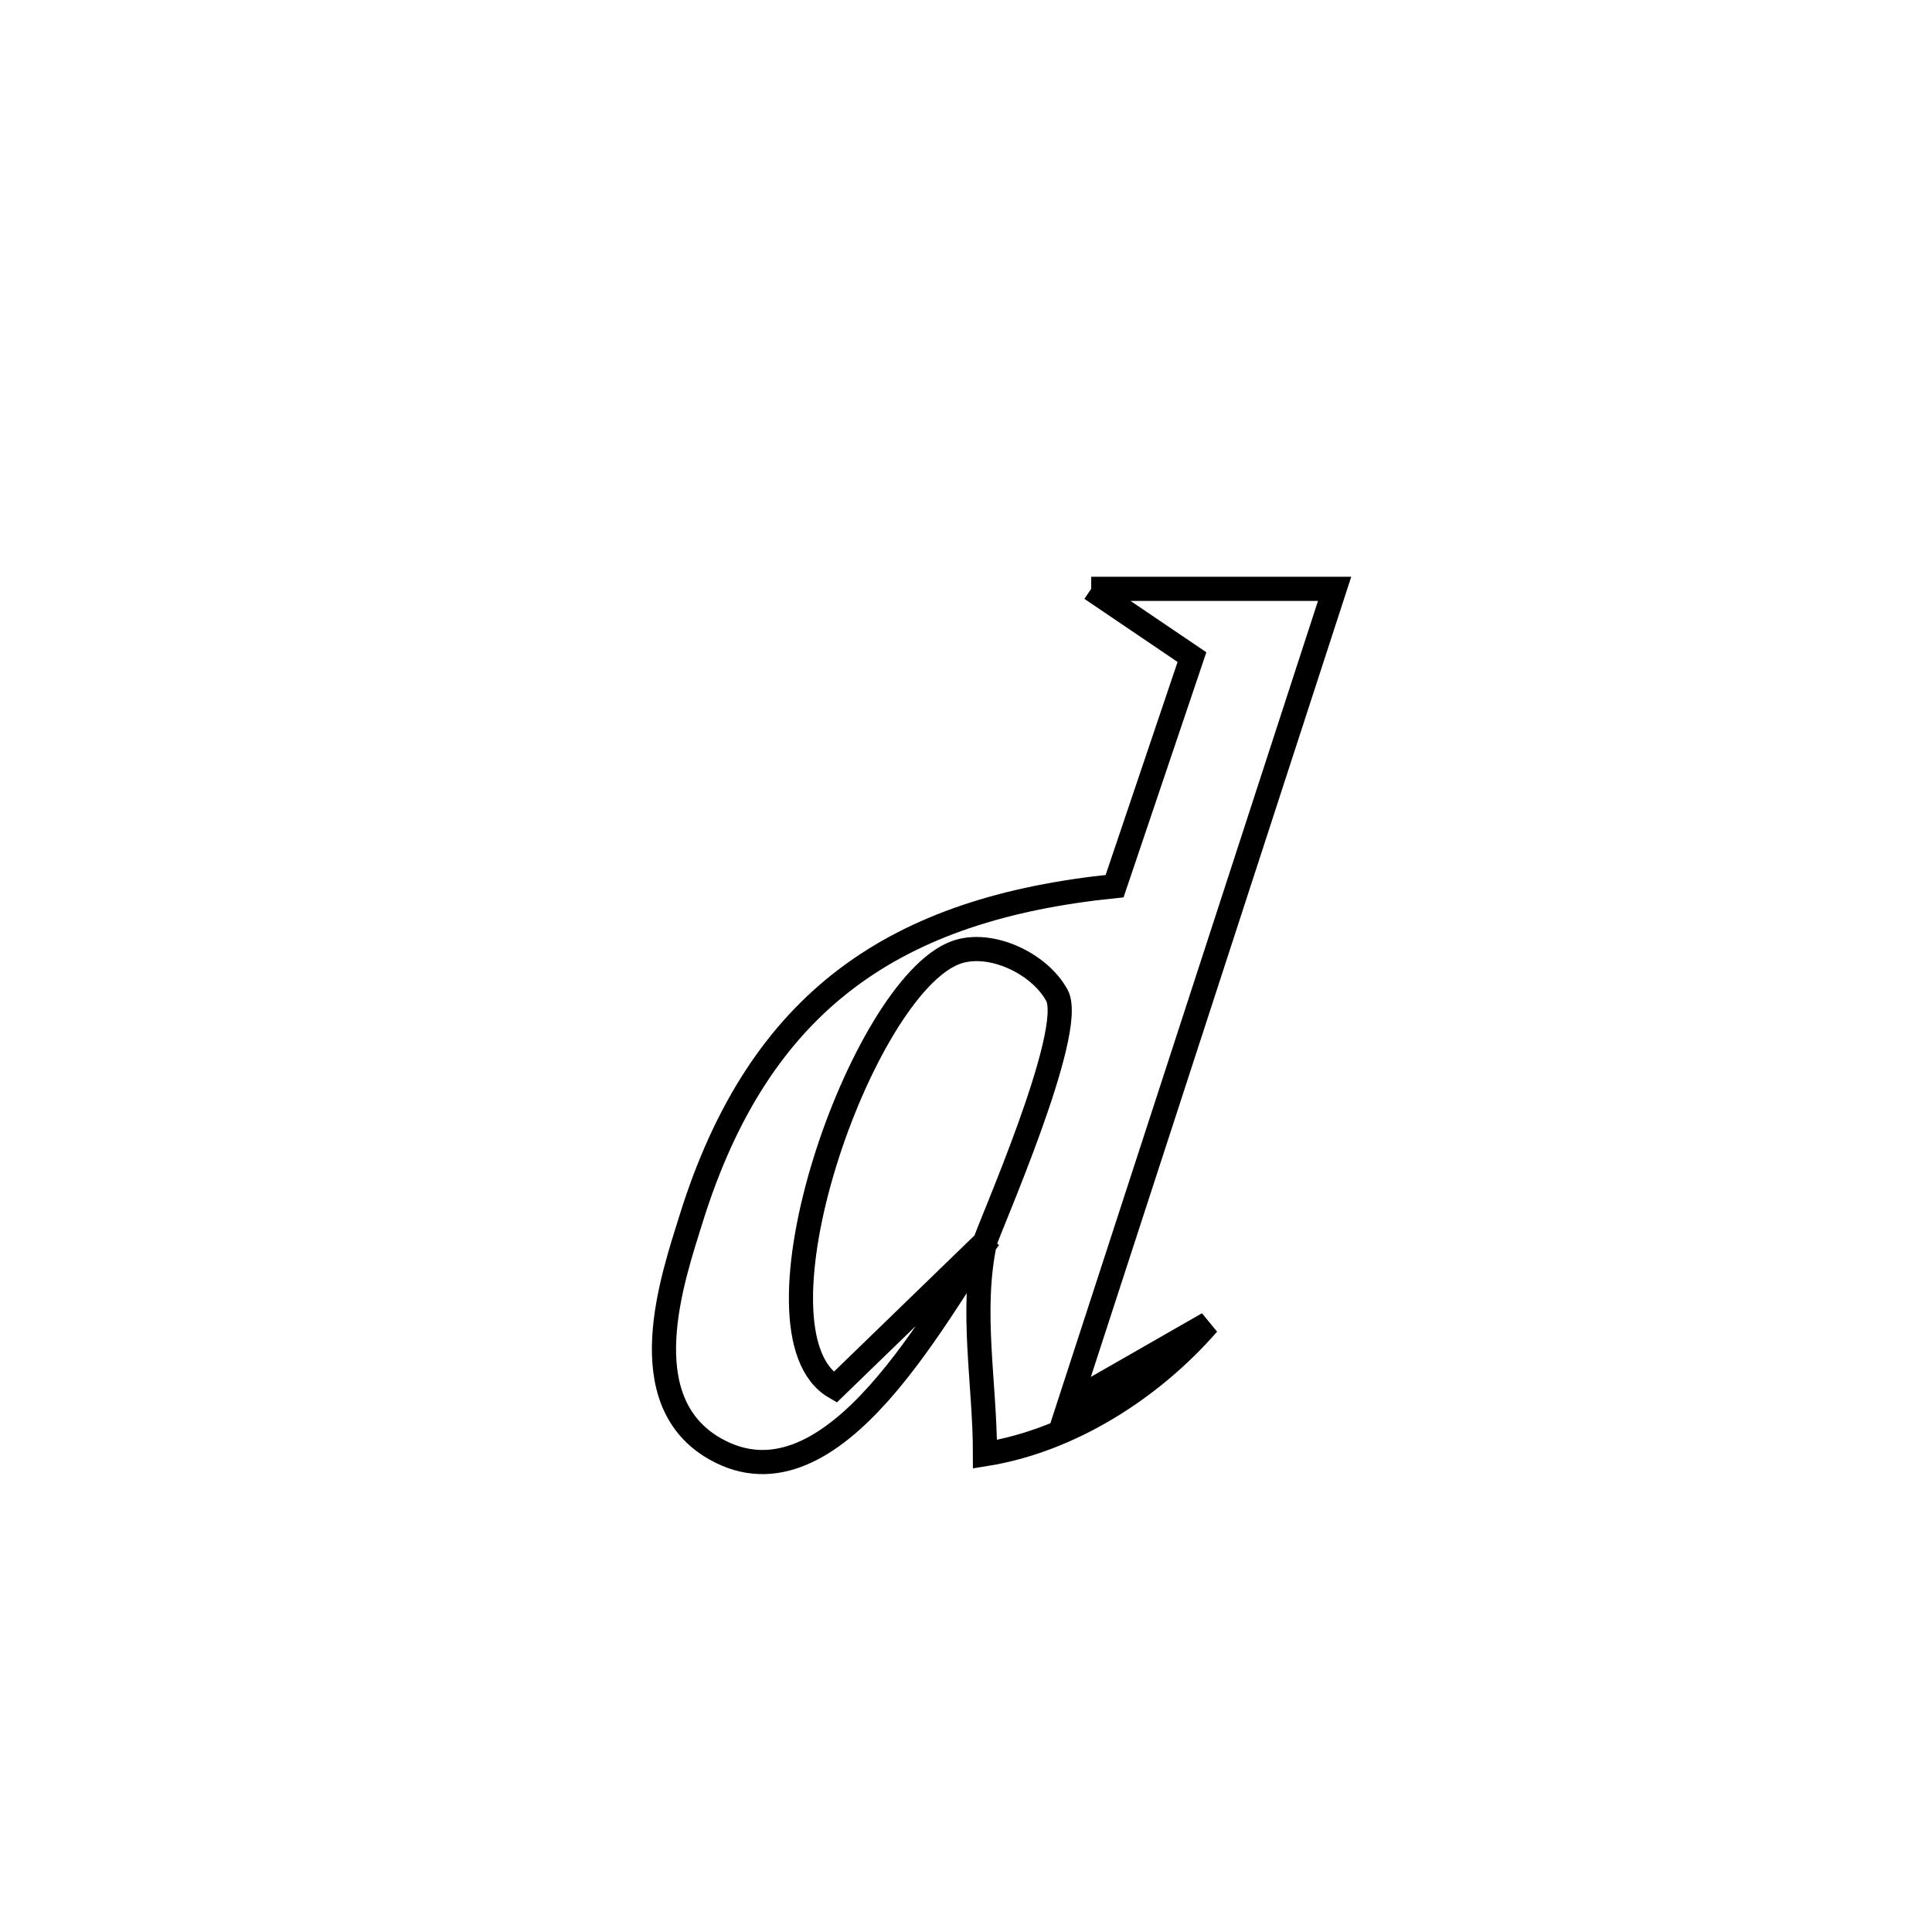 <svg xmlns="http://www.w3.org/2000/svg" viewBox="0.0 0.0 24.0 24.0" height="200px" width="200px"><path fill="none" stroke="black" stroke-width=".3" stroke-opacity="1.0"  filling="0" d="M13.555 7.315 L13.555 7.315 C14.563 7.315 15.571 7.315 16.579 7.315 L16.579 7.315 C16.031 9 15.482 10.686 14.934 12.371 C14.385 14.057 13.837 15.742 13.288 17.428 L13.288 17.428 C13.861 17.1 14.433 16.772 15.006 16.444 L15.006 16.444 C14.303 17.251 13.293 17.896 12.236 18.065 L12.236 18.065 C12.236 17.187 12.052 16.289 12.236 15.431 C12.265 15.299 13.371 12.814 13.13 12.366 C12.914 11.965 12.299 11.676 11.872 11.833 C10.699 12.266 9.205 16.559 10.374 17.234 L10.374 17.234 C11.013 16.615 11.651 15.996 12.29 15.377 L12.29 15.377 C11.687 16.177 10.372 18.847 8.881 17.997 C7.827 17.395 8.356 15.877 8.584 15.144 C9.436 12.408 11.14 11.284 13.846 11.008 L13.846 11.008 C14.166 10.059 14.486 9.111 14.807 8.163 L14.807 8.163 C14.389 7.88 13.972 7.598 13.555 7.315 L13.555 7.315"></path></svg>